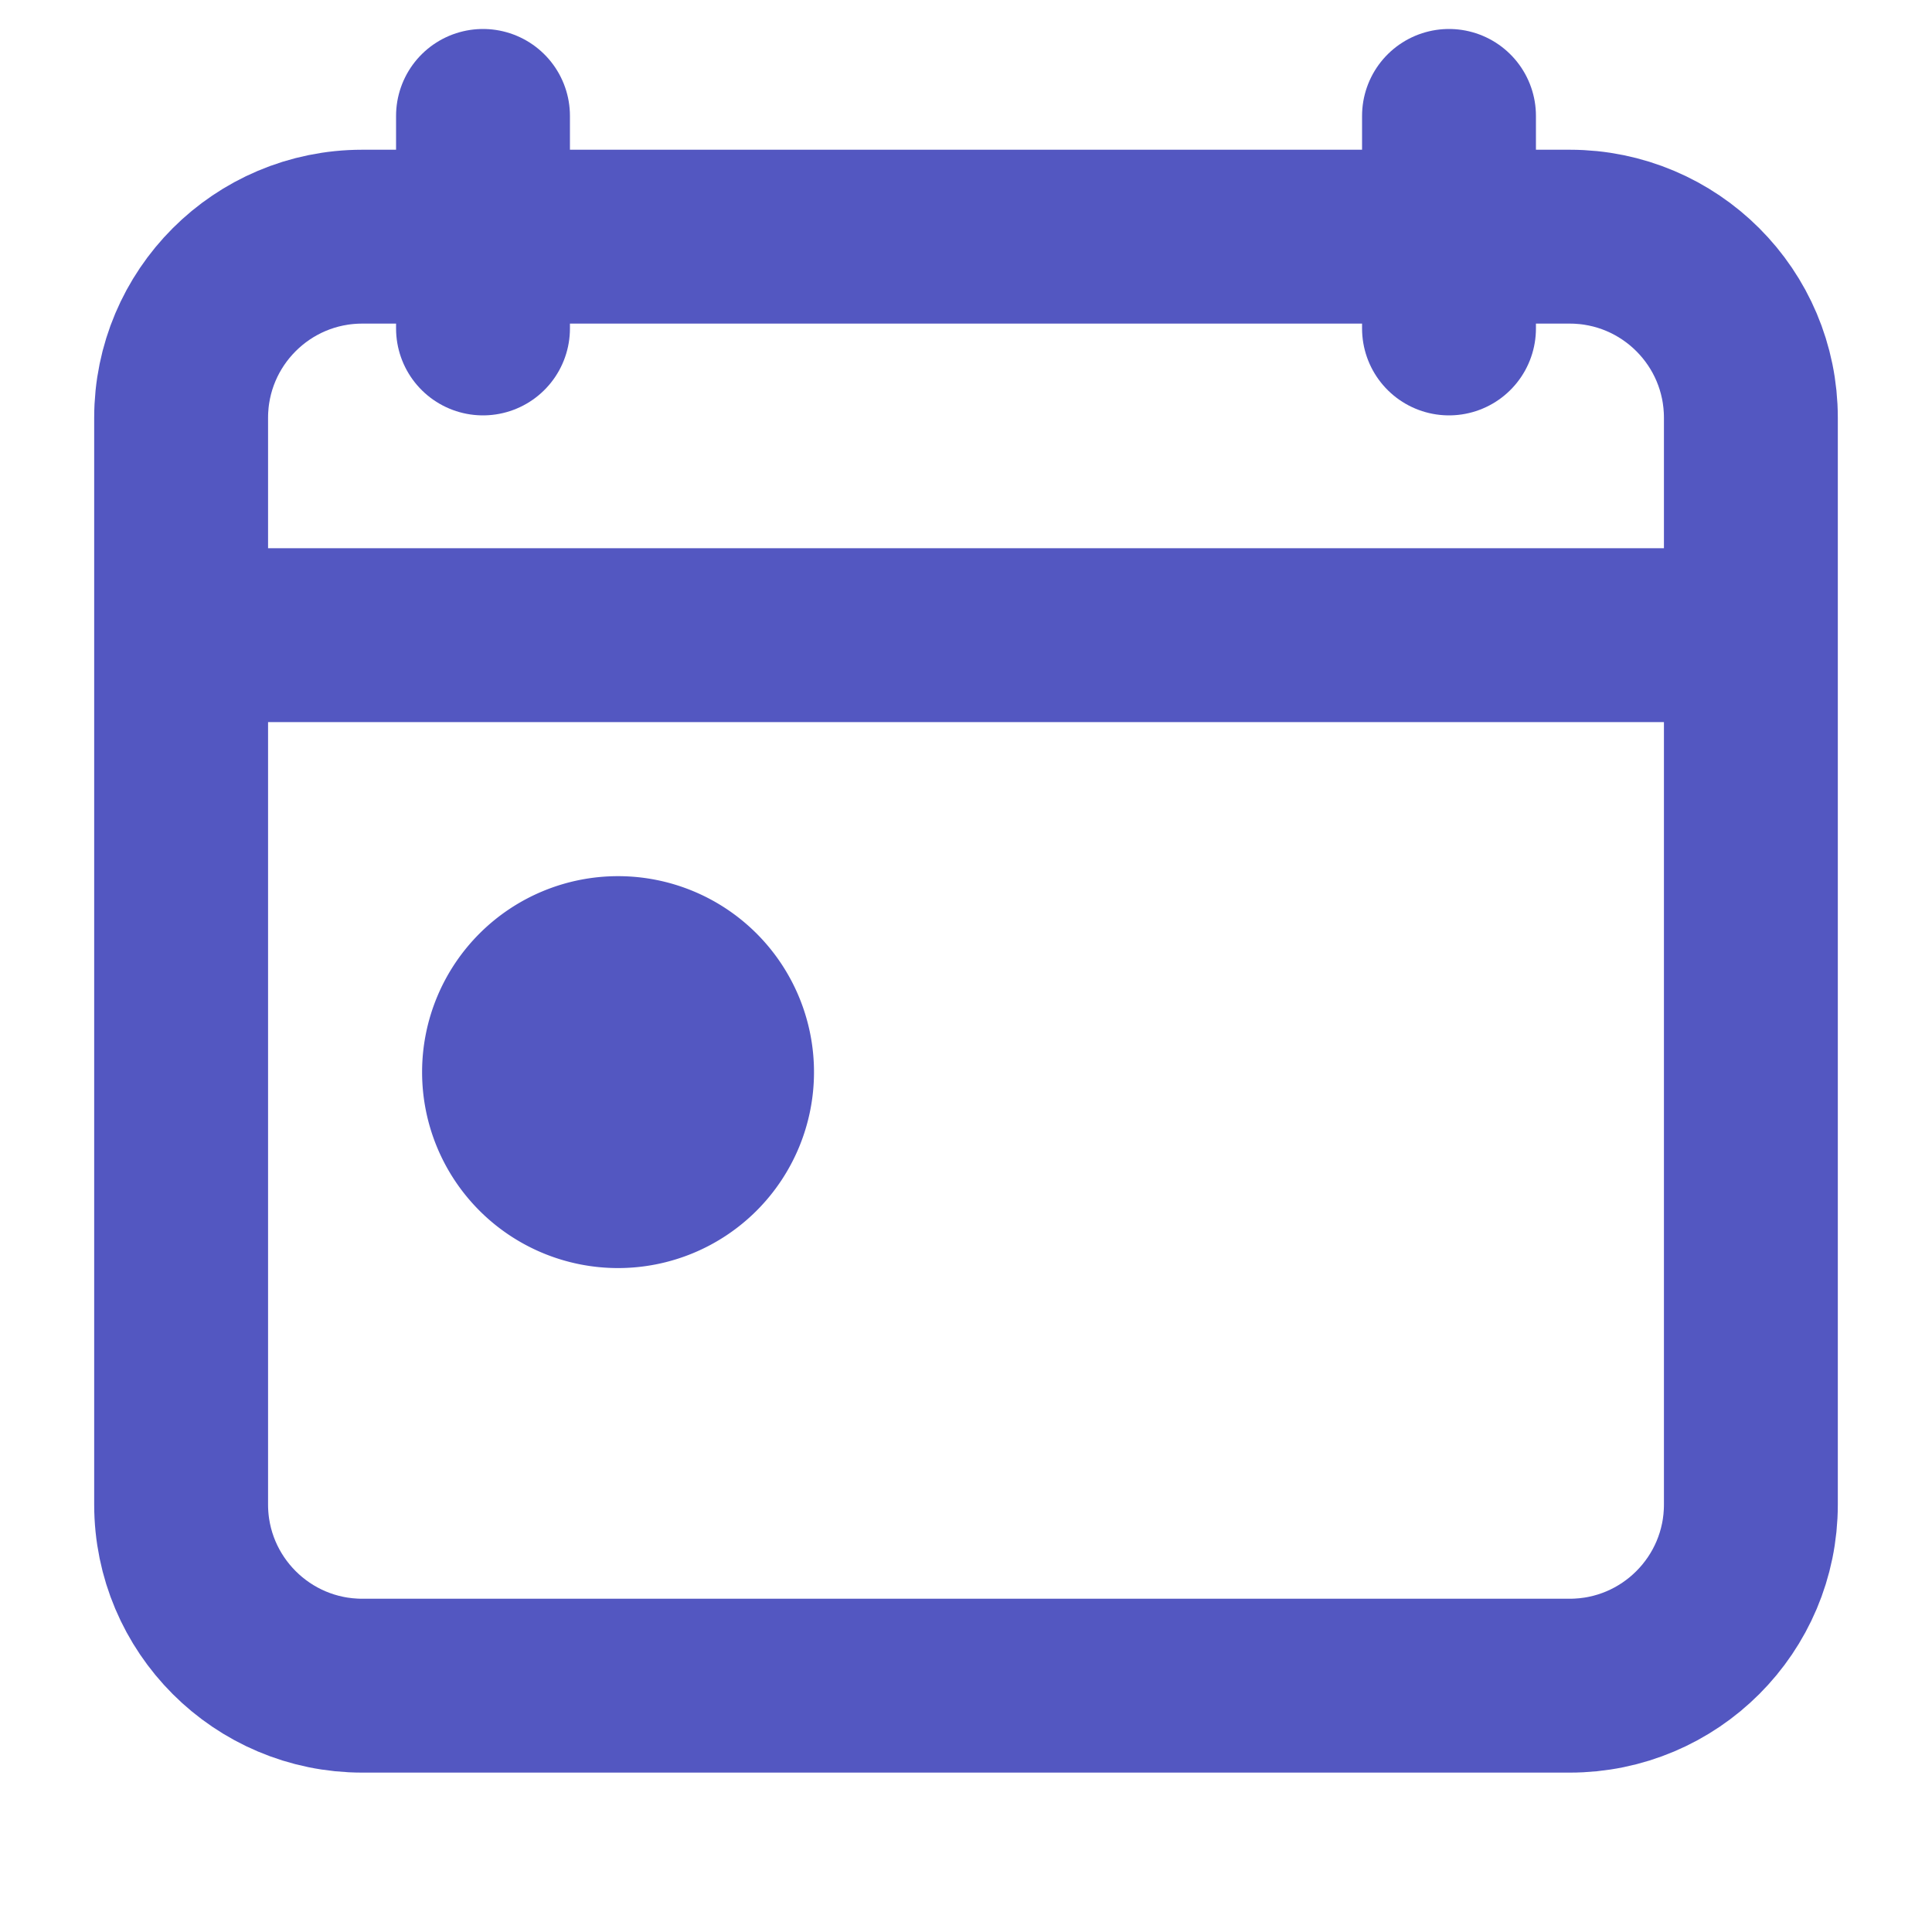 <svg width="20" height="20" fill="none" xmlns="http://www.w3.org/2000/svg"><path d="M16.25 2.45H3.75c-1.036 0-1.875.84-1.875 1.875v11.25c0 1.035.84 1.875 1.875 1.875h12.5c1.035 0 1.875-.84 1.875-1.875V4.325c0-1.036-.84-1.875-1.875-1.875z" stroke="#5357C1" stroke-width="1.8" stroke-linejoin="round"/><path d="M6.398 13.127a2.028 2.028 0 100-4.057 2.028 2.028 0 000 4.057z" fill="#5357C1"/><path d="M15 1.2v2.2M5 1.2v2.2-2.2z" stroke="#5357C1" stroke-width="1.8" stroke-linecap="round" stroke-linejoin="round"/><path d="M18.125 6.575H1.875" stroke="#5357C1" stroke-width="1.8" stroke-linejoin="round"/></svg>